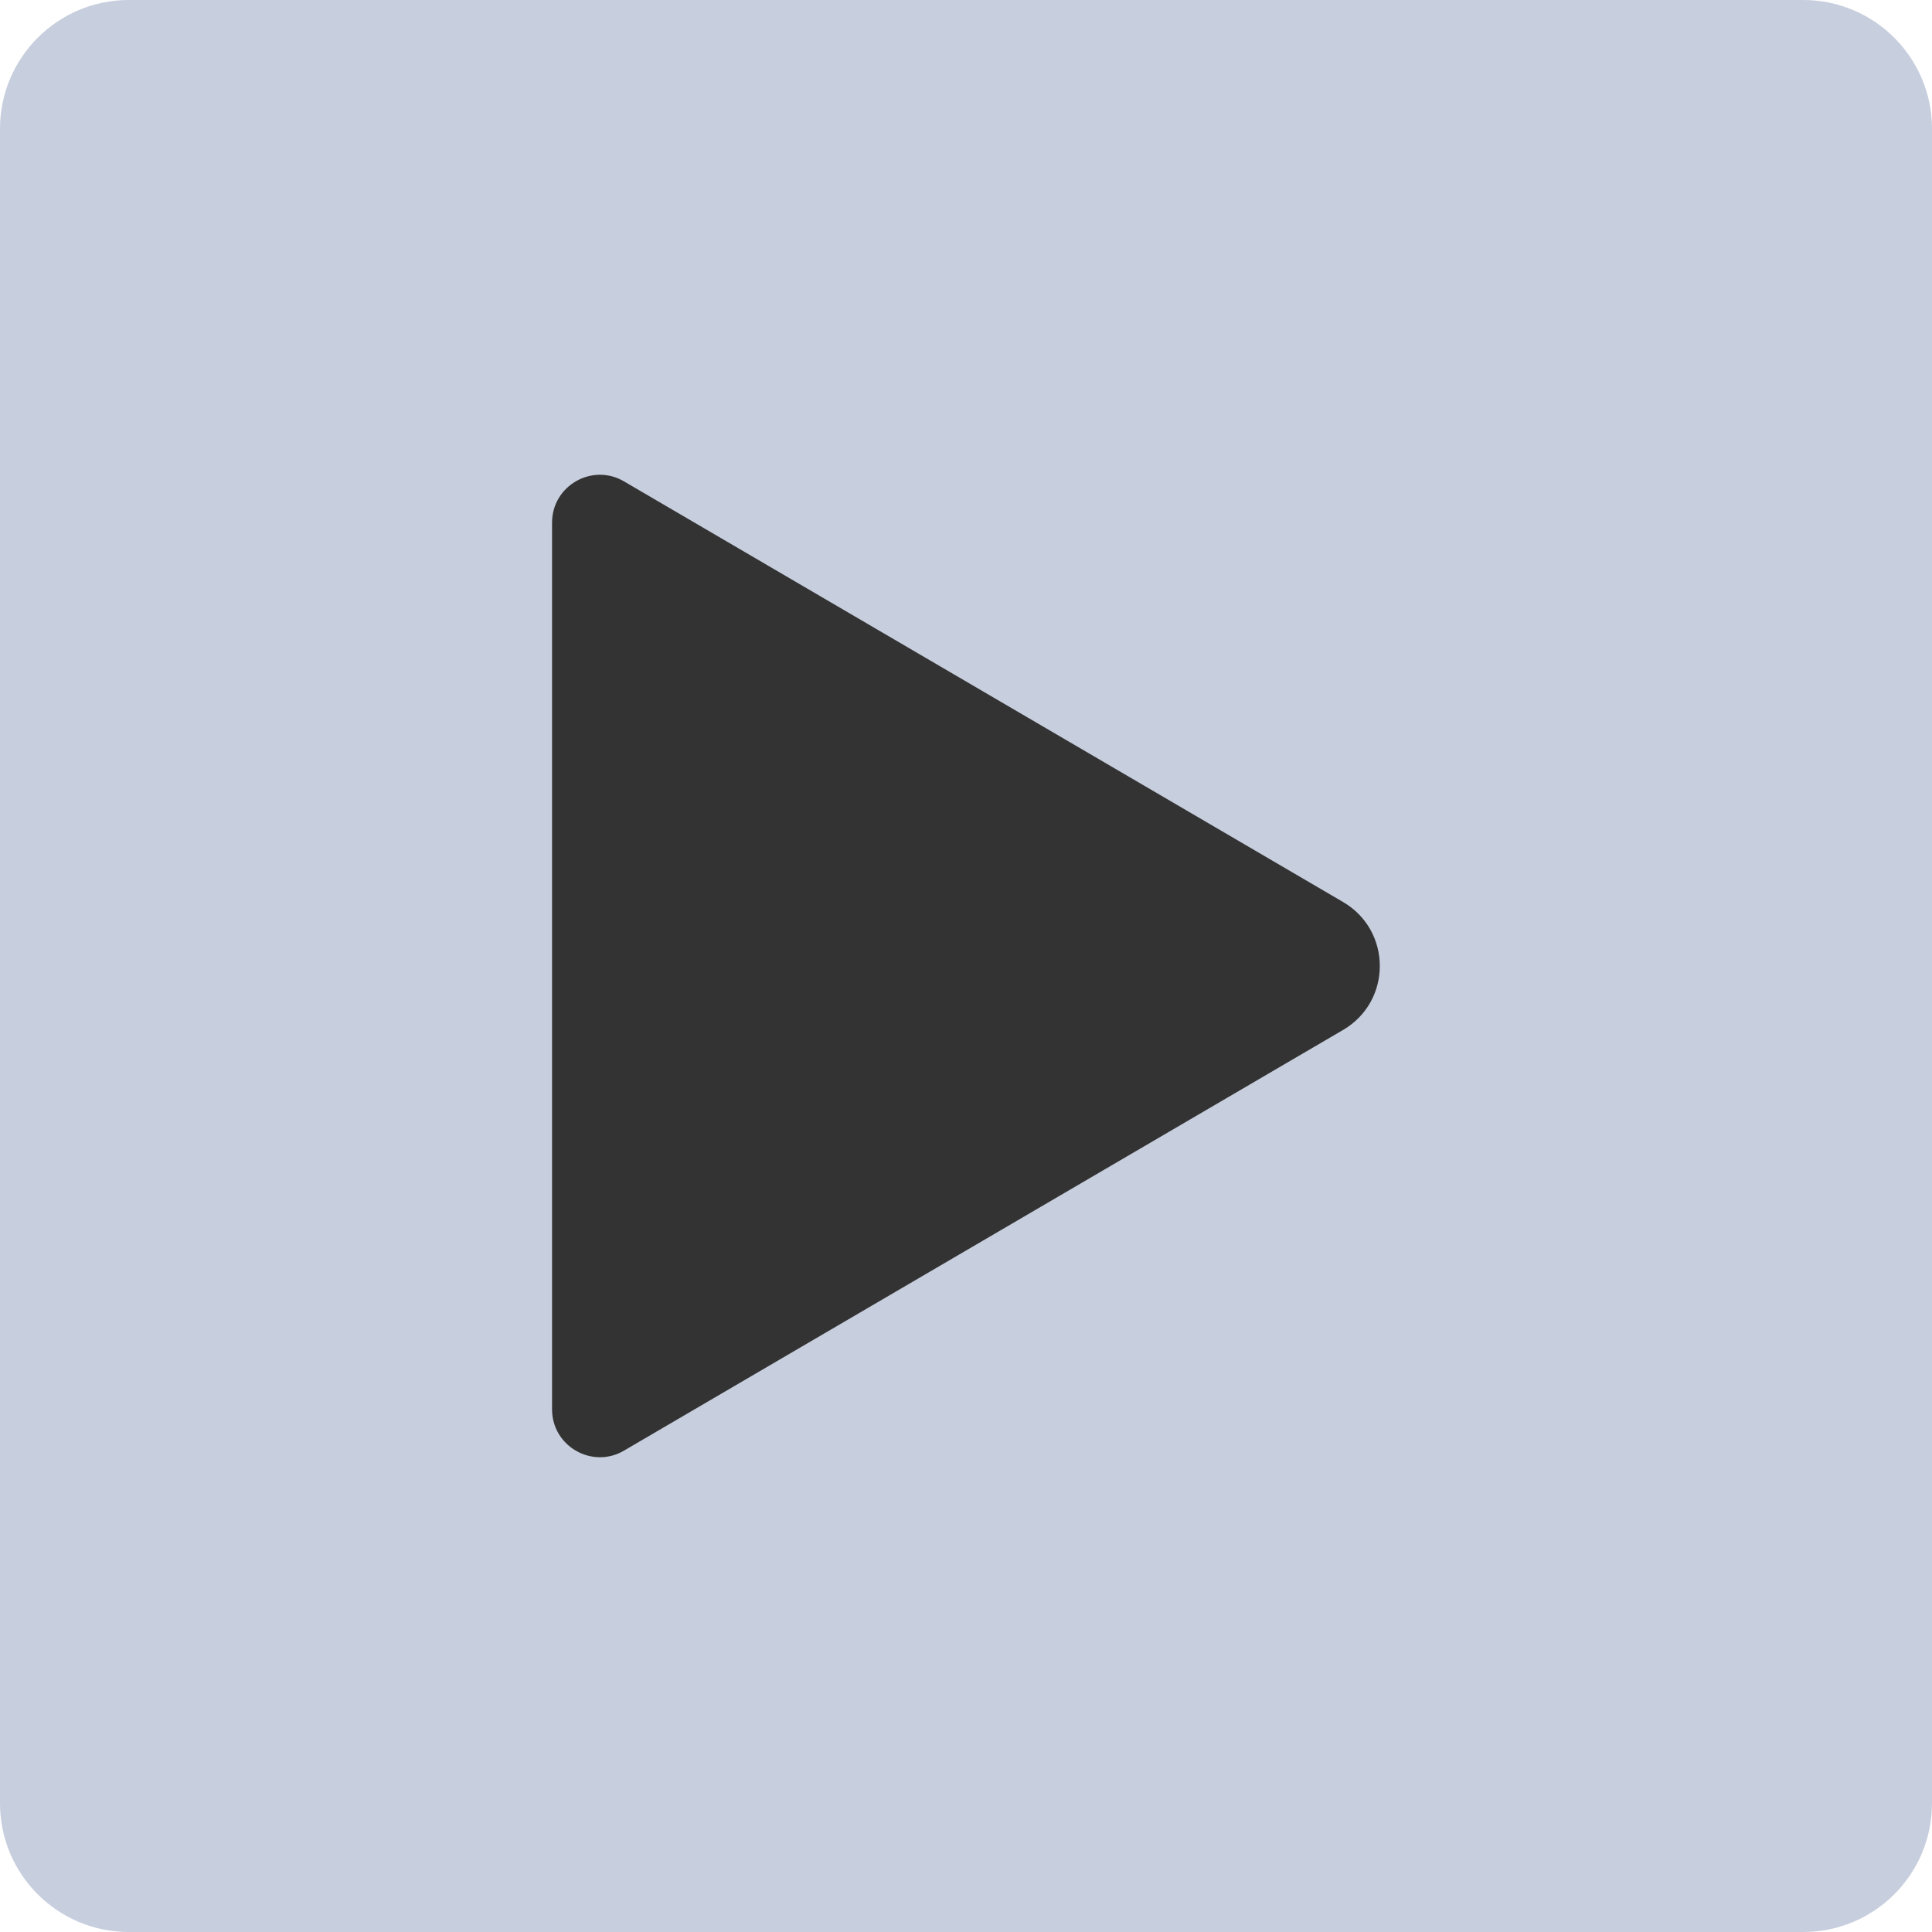 <?xml version="1.0" encoding="iso-8859-1"?>
<!-- Generator: Adobe Illustrator 21.1.0, SVG Export Plug-In . SVG Version: 6.00 Build 0)  -->
<svg version="1.1" xmlns="http://www.w3.org/2000/svg" xmlns:xlink="http://www.w3.org/1999/xlink" x="0px" y="0px"
	 viewBox="0 0 50 50" style="enable-background:new 0 0 50 50;" xml:space="preserve">
<g id="PlayButton">
	<g>
		<path style="fill:#C7CEDD;" d="M50,46.667C50,48.509,48.509,50,46.667,50H3.333C1.491,50,0,48.509,0,46.667V3.333
			C0,1.494,1.491,0,3.333,0h43.333C48.509,0,50,1.494,50,3.333V46.667z"/>
		<path style="fill:#333333;" d="M34.762,23.346c1.263,0.742,1.263,2.565,0,3.307L16.149,37.542
			c-0.82,0.482-1.862-0.111-1.862-1.068V13.526c0-0.957,1.042-1.55,1.862-1.068L34.762,23.346z"/>
	</g>
</g>
<g id="Layer_1">
</g>
</svg>
